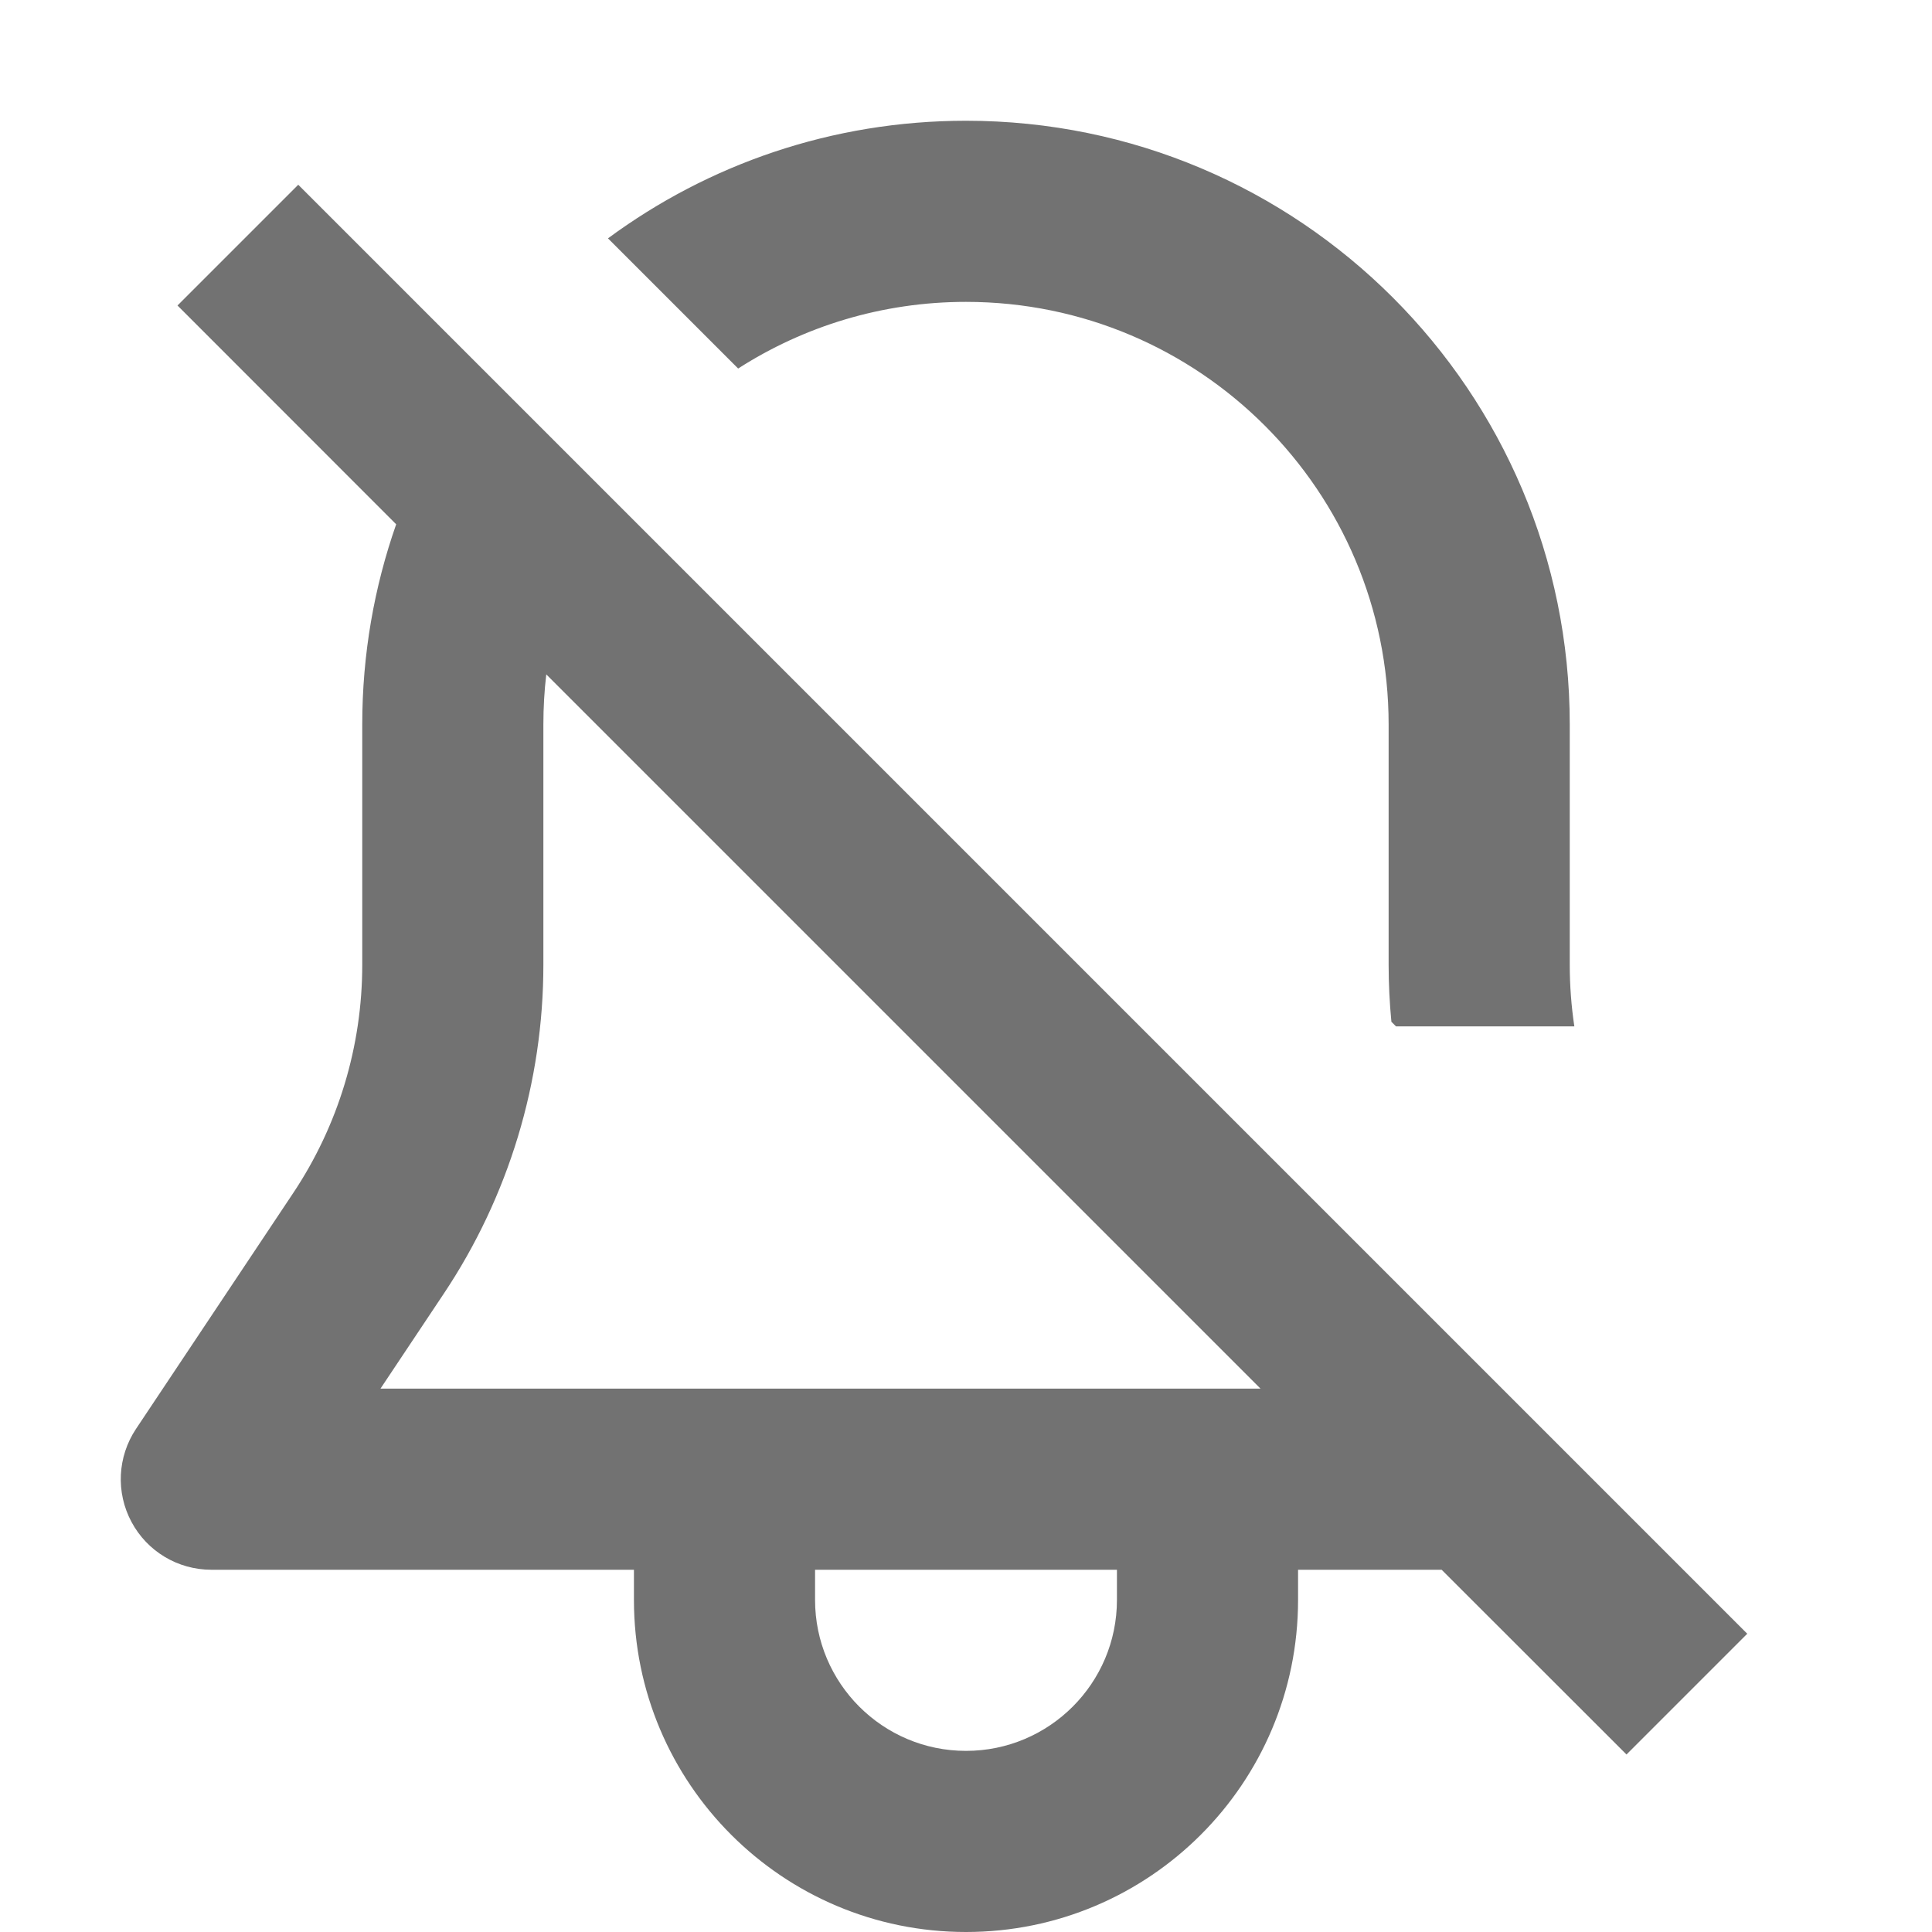 <svg width="16" height="16" viewBox="0 0 16 16" fill="none" xmlns="http://www.w3.org/2000/svg">
<path fill-rule="evenodd" clip-rule="evenodd" d="M14.47 13.53L2.47 1.53L1.47 2.53L3.281 4.342C3.099 4.861 3 5.419 3 6V7.99C3 8.664 2.801 9.322 2.427 9.882L1.126 11.834C0.973 12.064 0.958 12.36 1.089 12.604C1.219 12.848 1.473 13 1.75 13H5.25V13.25C5.25 14.769 6.481 16 8 16C9.519 16 10.75 14.769 10.75 13.25V13H11.939L13.47 14.53L14.47 13.53ZM13.038 8.5C13.013 8.332 13 8.162 13 7.99V6C13 3.239 10.761 1 8 1C6.89 1 5.864 1.362 5.035 1.974L6.113 3.052C6.657 2.703 7.305 2.5 8 2.5C9.933 2.5 11.5 4.067 11.5 6V7.99C11.5 8.148 11.508 8.306 11.523 8.462L11.561 8.5H13.038ZM4.5 6C4.5 5.86 4.508 5.721 4.524 5.585L10.439 11.5H3.151L3.675 10.714C4.213 9.908 4.5 8.96 4.5 7.99V6ZM6.75 13.25V13H9.25V13.25C9.25 13.94 8.69 14.5 8 14.5C7.31 14.5 6.75 13.94 6.75 13.25Z" fill="#727272"/>
</svg>

